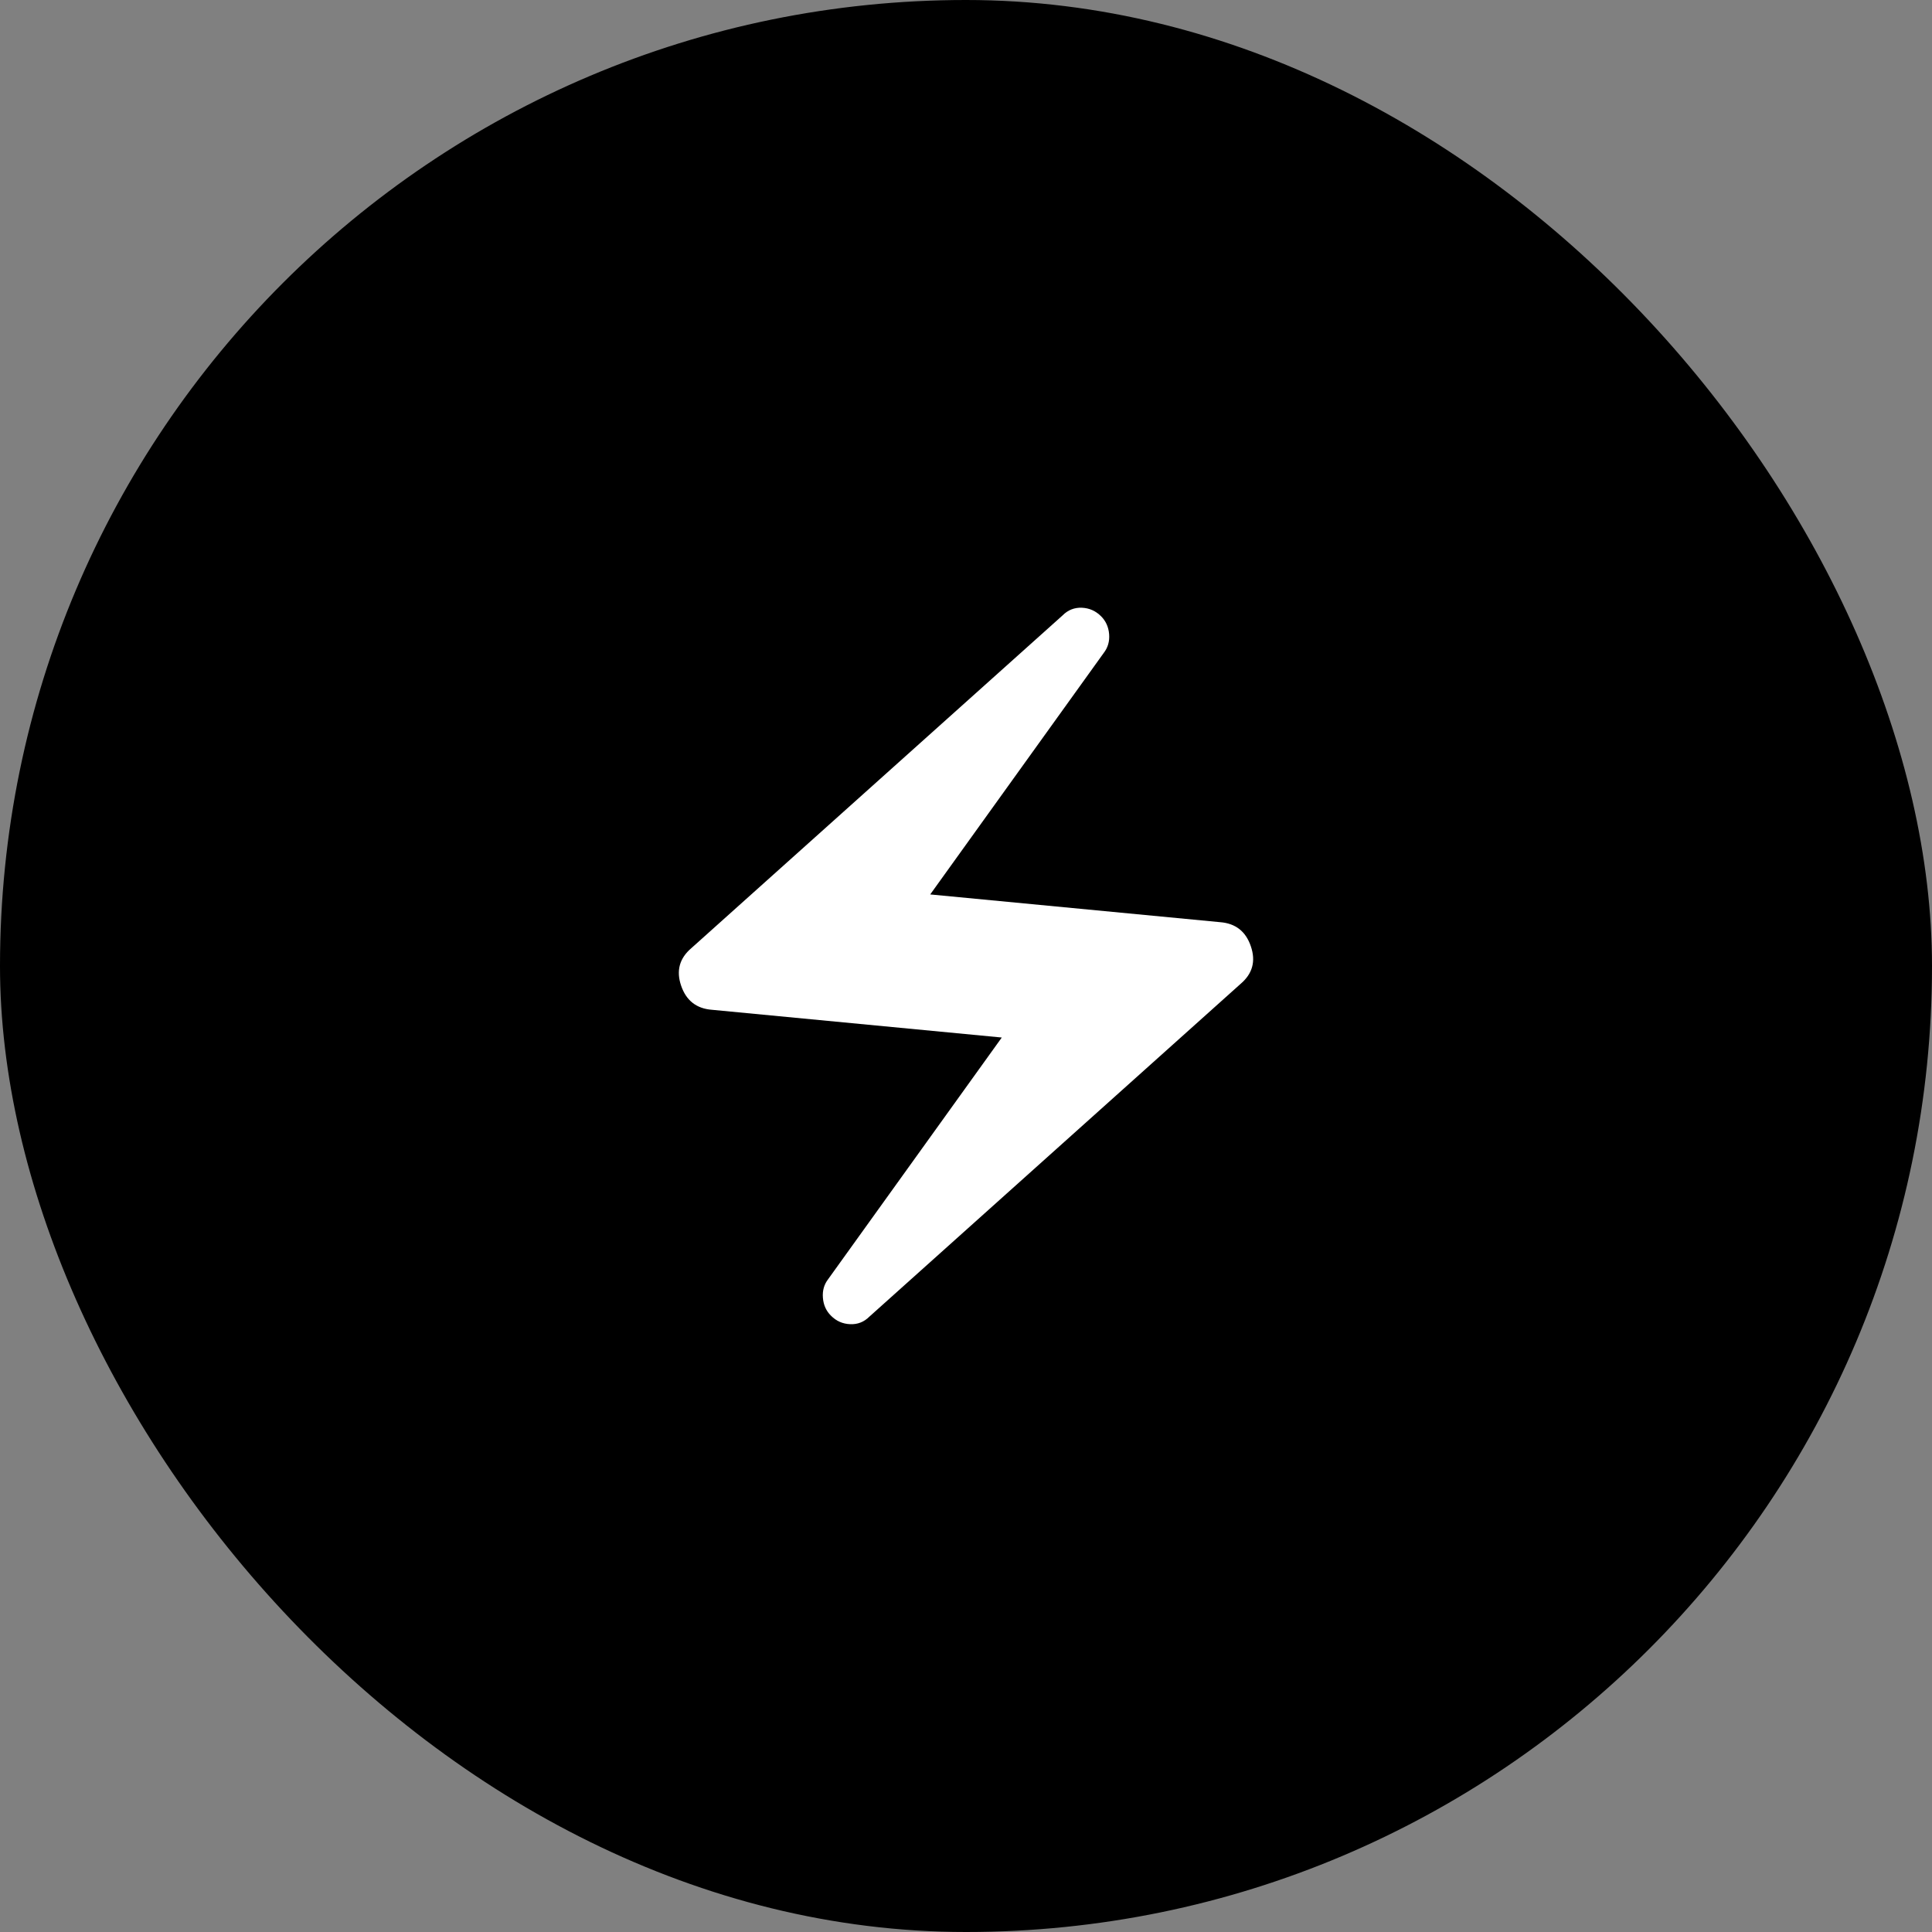 <svg width="48" height="48" viewBox="0 0 48 48" fill="none" xmlns="http://www.w3.org/2000/svg">
<rect x="0" y="0" width="48" height="48" fill="#808080" stroke="none"/>
<rect width="48" height="48" rx="24" fill="black"/>
<mask id="mask0_769_47053" style="mask-type:alpha" maskUnits="userSpaceOnUse" x="8" y="8" width="32" height="32">
<rect x="8" y="8" width="32" height="32" fill="#D9D9D9"/>
</mask>
<g mask="url(#mask0_769_47053)">
<path d="M20.645 32.688C20.526 32.57 20.459 32.422 20.445 32.244C20.43 32.066 20.474 31.911 20.578 31.777L24.889 25.777L17.689 25.088C17.304 25.059 17.048 24.859 16.922 24.488C16.796 24.118 16.881 23.807 17.178 23.555L26.4 15.289C26.533 15.155 26.693 15.092 26.878 15.099C27.063 15.107 27.222 15.177 27.356 15.311C27.474 15.429 27.541 15.577 27.556 15.755C27.57 15.933 27.526 16.088 27.422 16.222L23.111 22.222L30.311 22.911C30.696 22.94 30.952 23.14 31.077 23.511C31.204 23.881 31.119 24.192 30.822 24.444L21.6 32.711C21.467 32.844 21.308 32.907 21.123 32.899C20.937 32.892 20.778 32.822 20.645 32.688Z" fill="white"/>
</g>
</svg>
